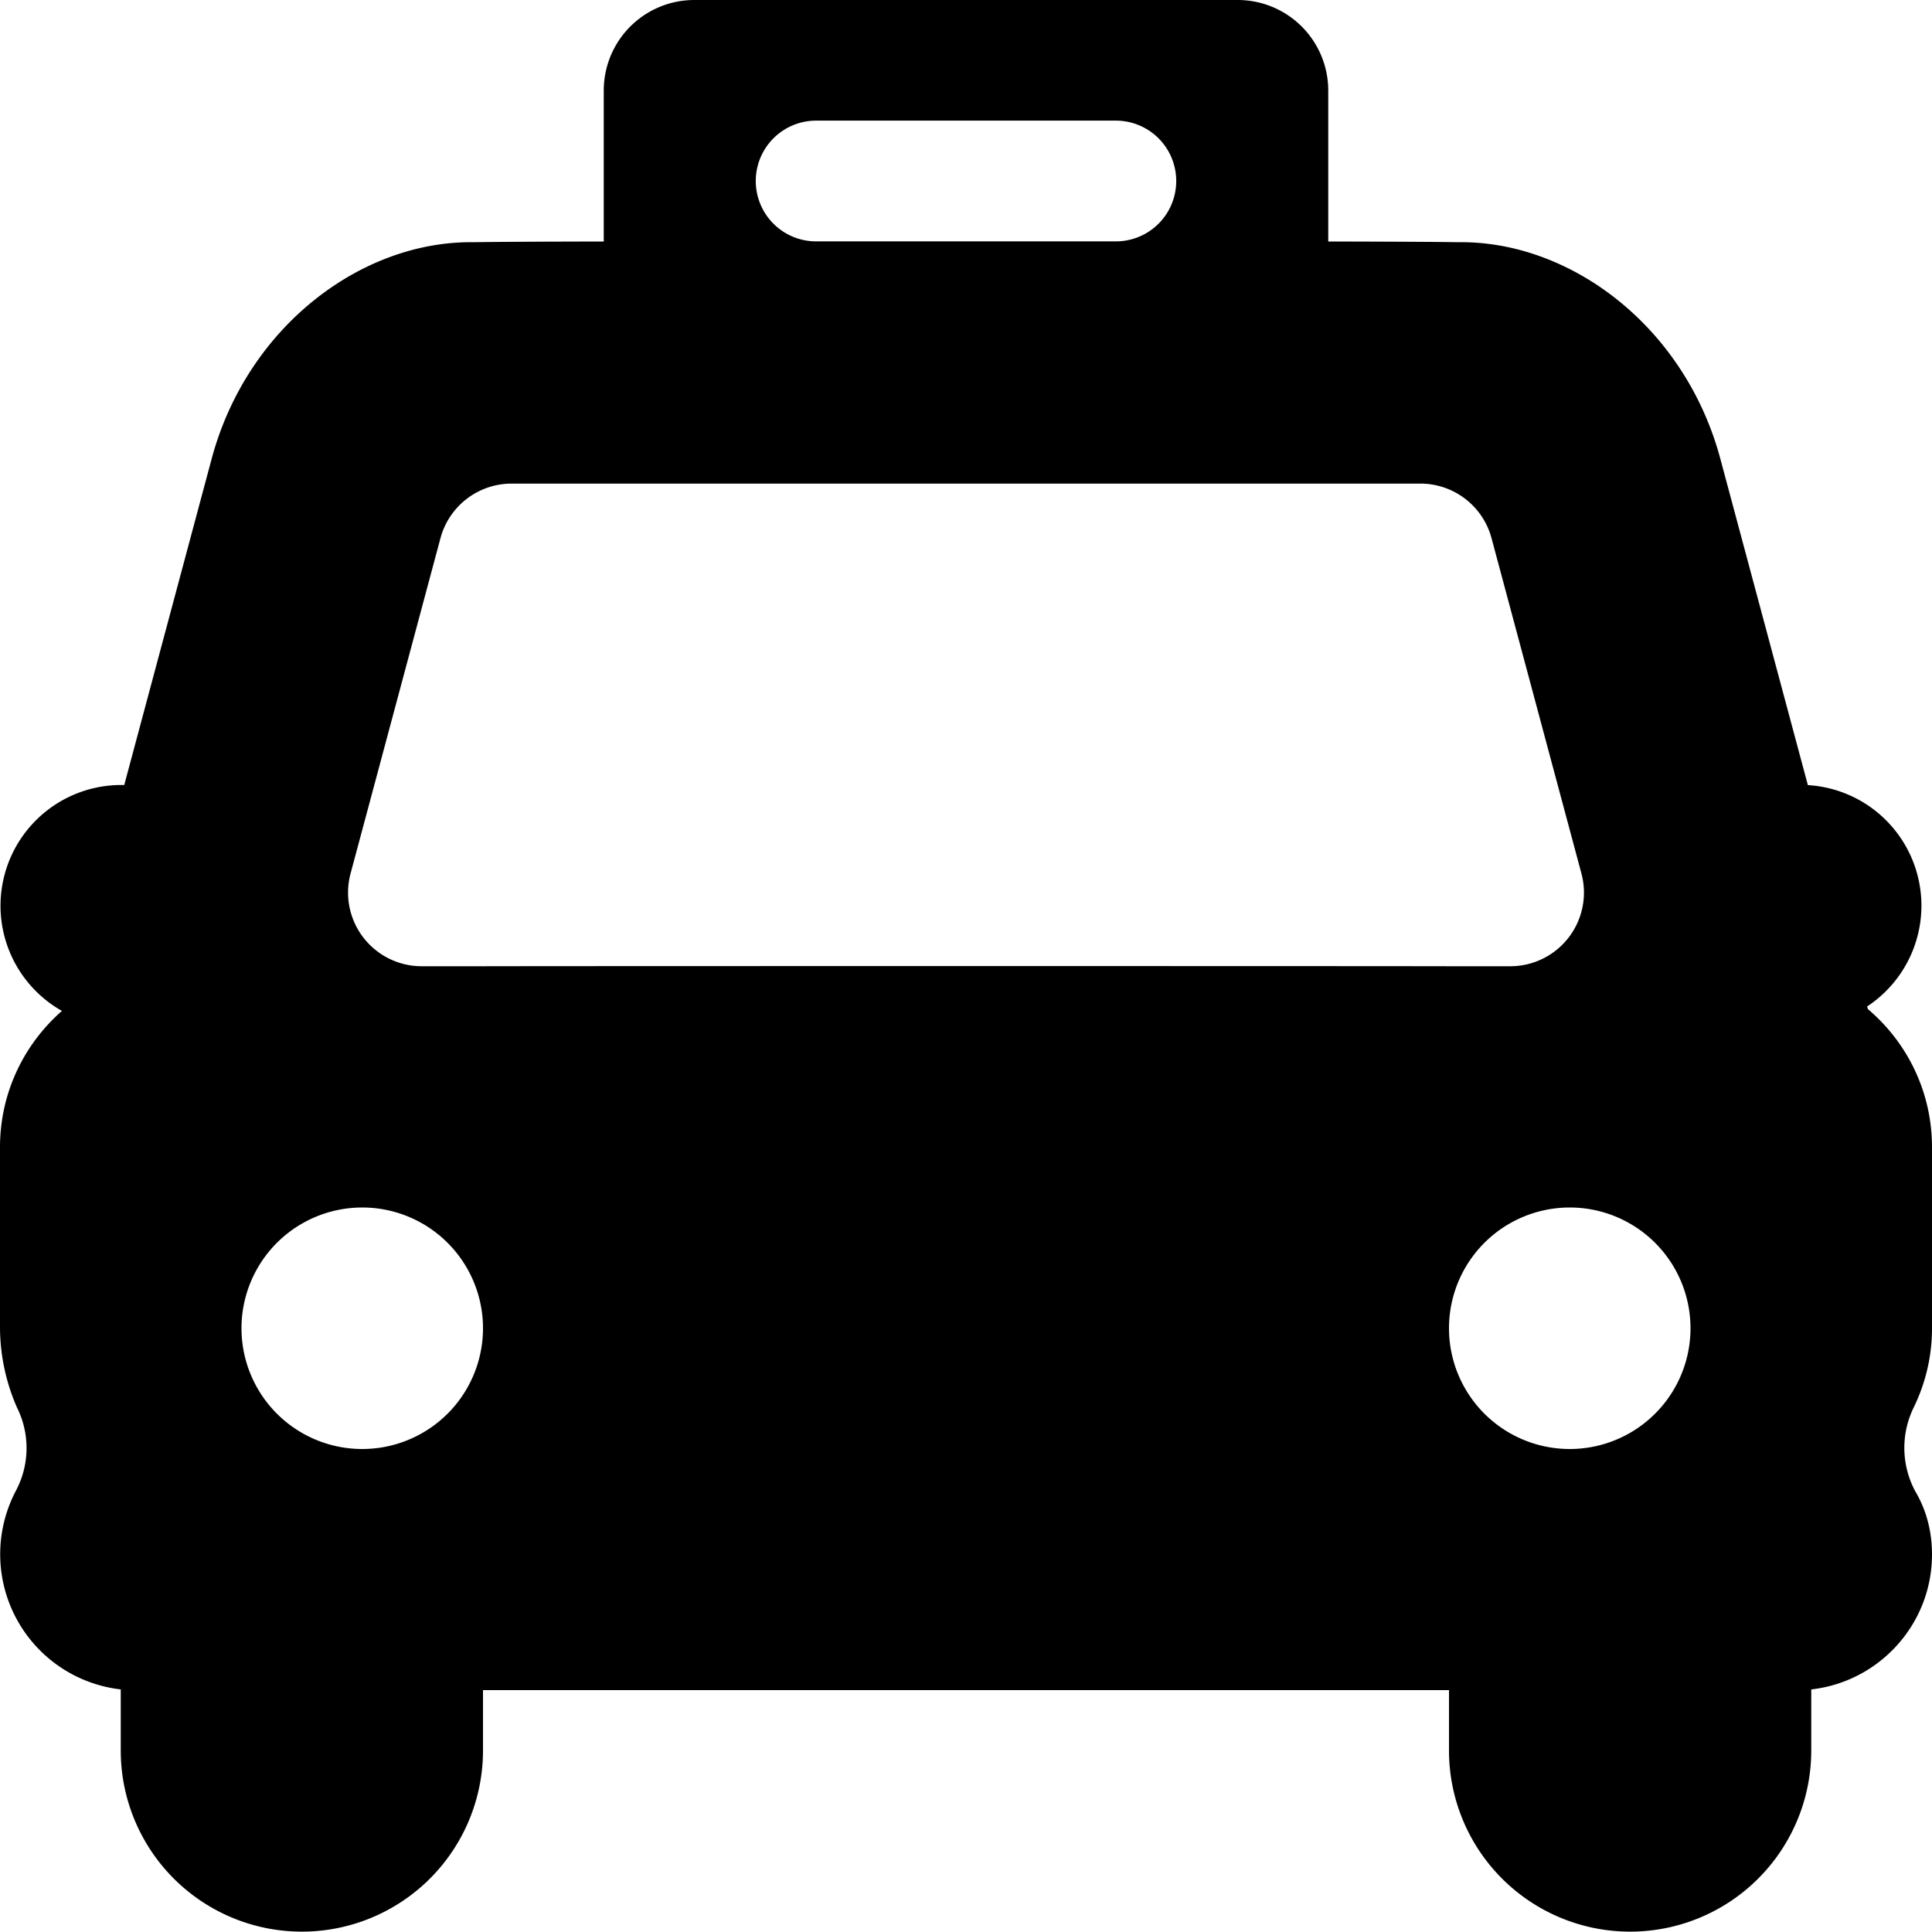 <svg xmlns="http://www.w3.org/2000/svg" width="16" height="16" viewBox="0 0 16 16">
  <path fill-rule="evenodd" d="M4 13.997v.5a1.5 1.5 0 0 1-3 0v-.506a1.127 1.127 0 0 1-.87-1.642.753.753 0 0 0 .01-.694A1.664 1.664 0 0 1 0 11V9.501c0-.451.199-.854.513-1.129a1 1 0 0 1 .486-1.871h.03l.724-2.702c.295-1.098 1.246-1.808 2.174-1.793C4.091 2.003 4.476 2.001 5 2V.749A.75.75 0 0 1 5.75 0h4.5a.75.75 0 0 1 .75.749V2c.524.001.909.003 1.073.006.928-.015 1.879.695 2.174 1.793l.725 2.703a1 1 0 0 1 .491 1.833l.006.022c.325.275.531.685.531 1.144V11c0 .234-.054.454-.149.651a.76.76 0 0 0 .012.702c.09.152.137.33.137.52 0 .578-.438 1.055-1 1.118v.506a1.5 1.5 0 0 1-3 0v-.5H4zM3 10a1 1 0 1 1 0 2 1 1 0 0 1 0-2zm10 0a1 1 0 1 1 0 2 1 1 0 0 1 0-2zm-1-1.998h.509a.61.61 0 0 0 .588-.767l-.745-2.779a.61.61 0 0 0-.589-.451H4.237a.61.61 0 0 0-.589.451l-.745 2.779a.61.61 0 0 0 .588.767H4c.582-.002 7.418-.002 8 0zM9.241.999H6.759a.5.5 0 0 0 0 1h2.482a.5.5 0 0 0 0-1z"/>
</svg>
